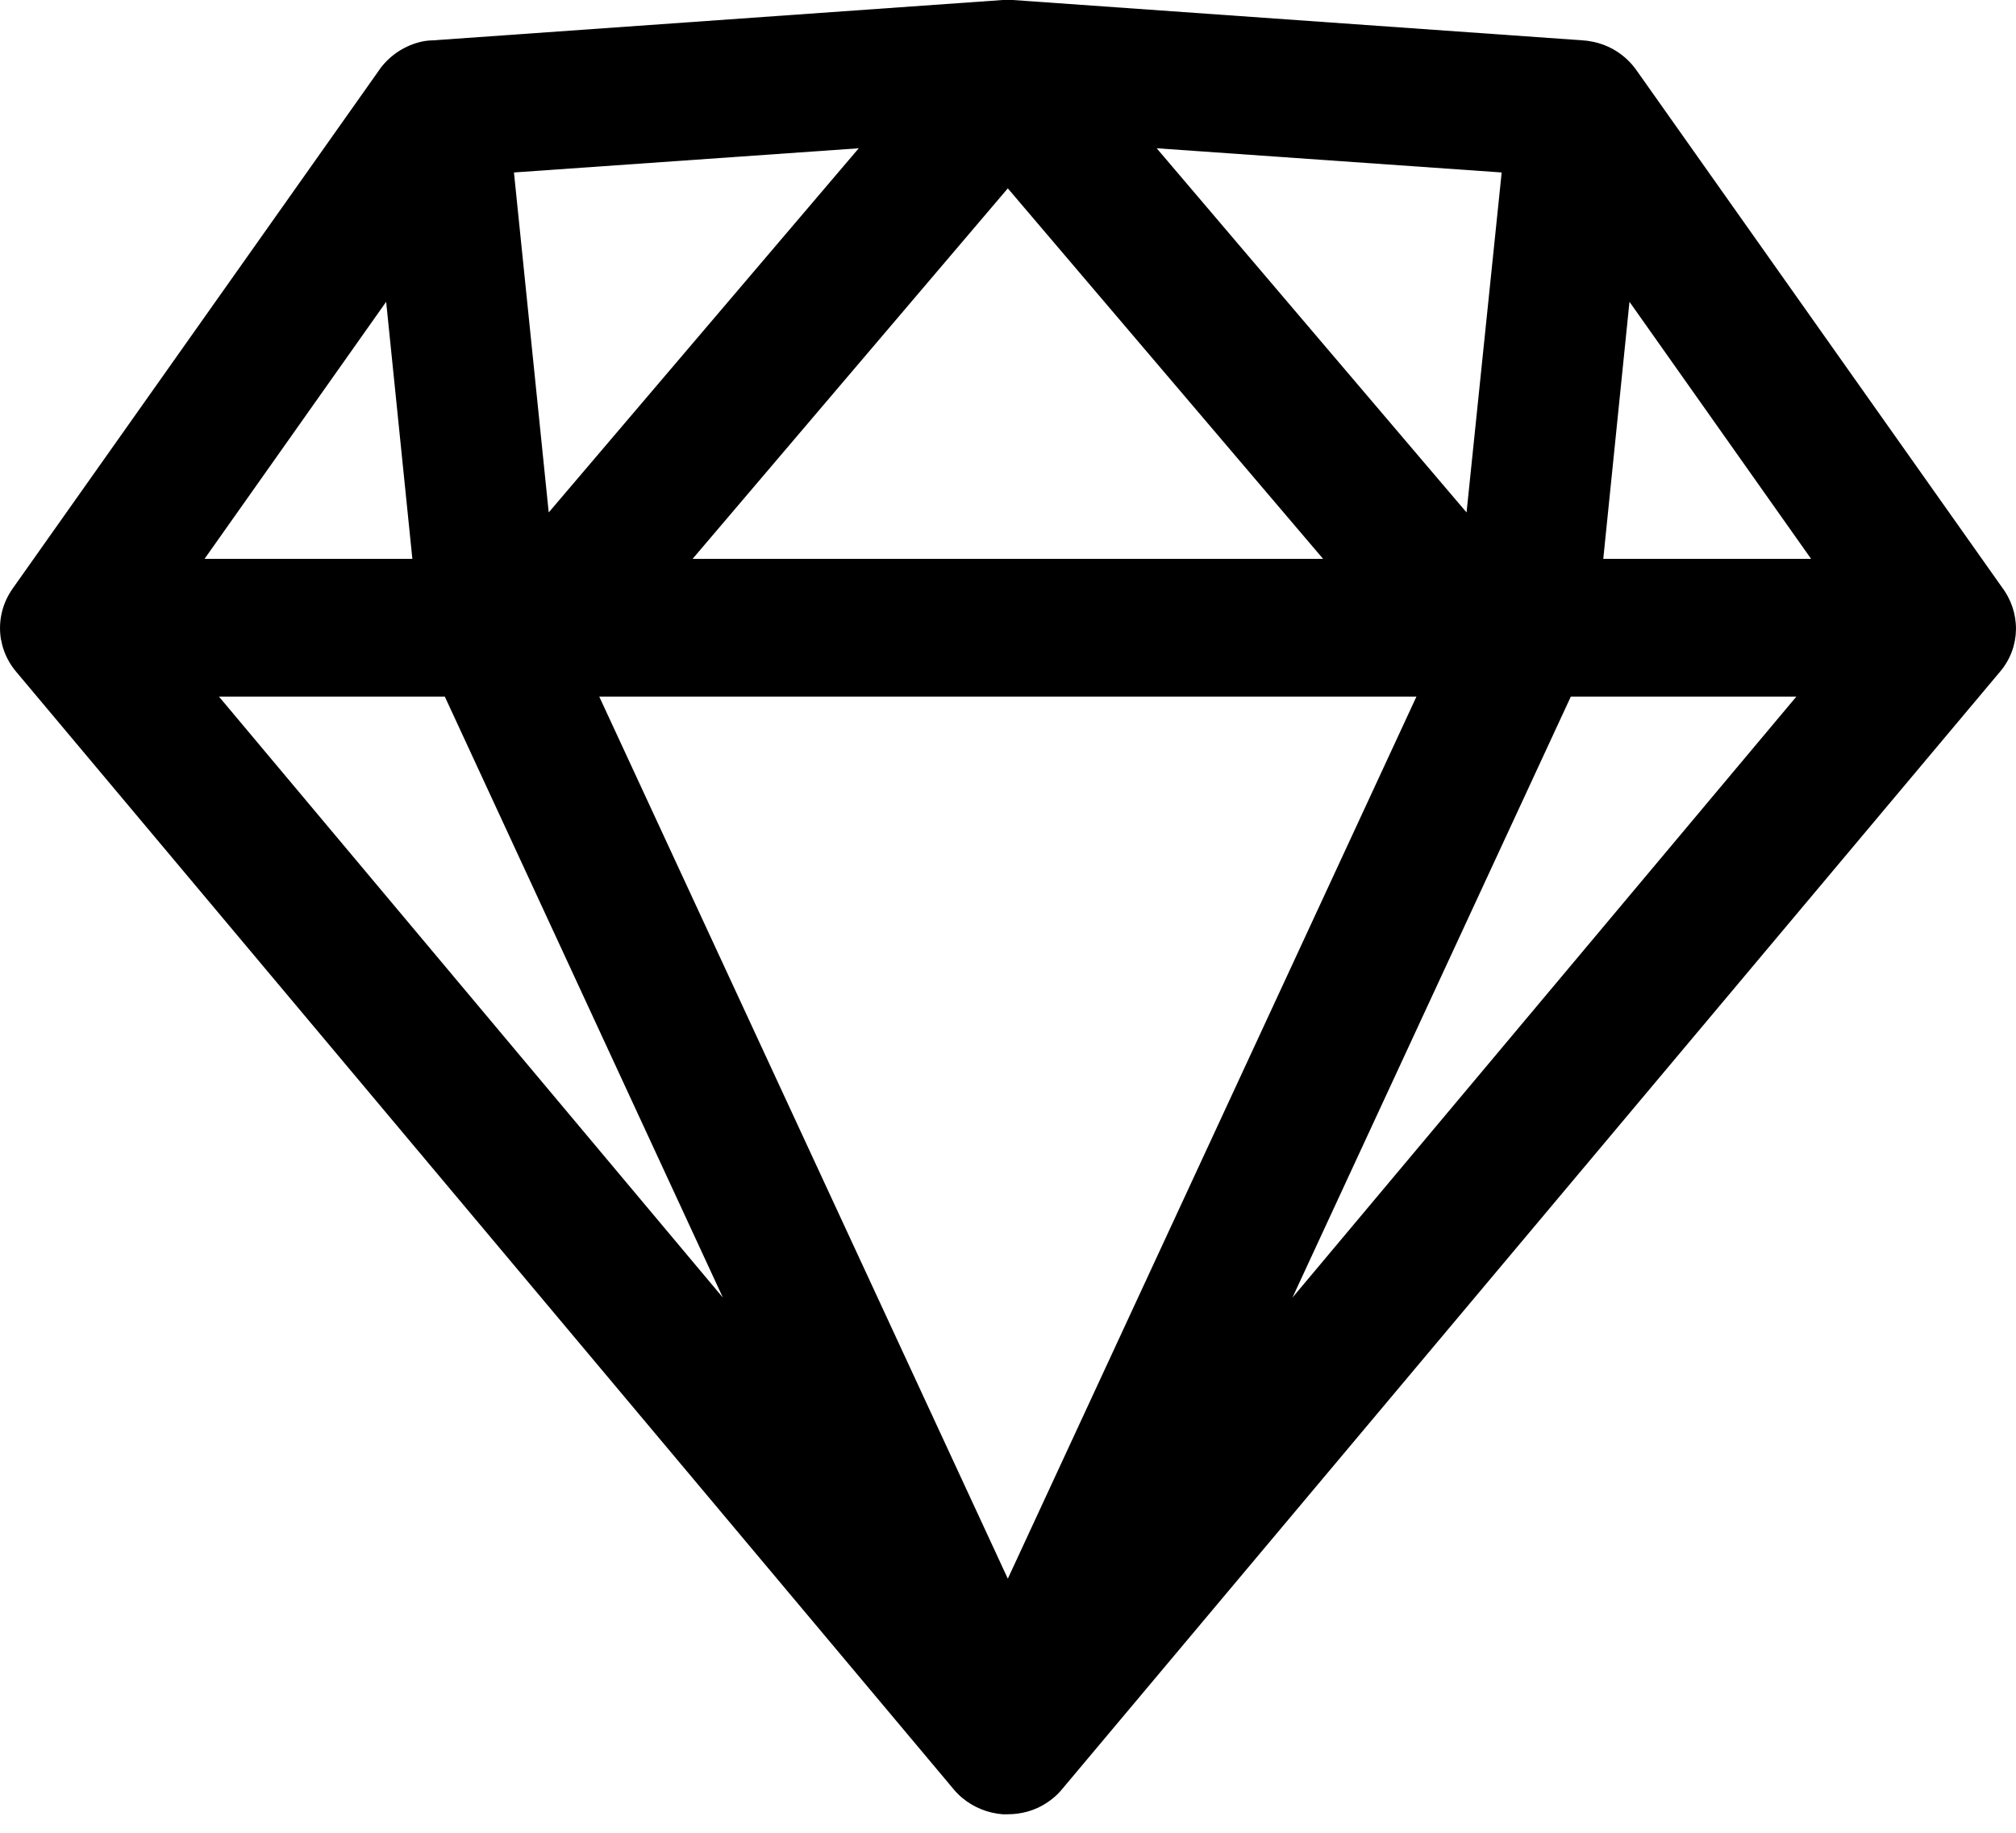 <svg width="33" height="30" viewBox="0 0 33 30" fill="none" xmlns="http://www.w3.org/2000/svg">
<path d="M16.497 29.697H16.413C16.167 29.678 15.934 29.583 15.745 29.424C15.693 29.38 15.646 29.332 15.603 29.279L0.276 11.009C0.157 10.873 0.072 10.709 0.03 10.532C0.03 10.511 0.021 10.489 0.016 10.468C-0.031 10.192 0.028 9.908 0.181 9.673L0.212 9.627L6.201 1.155C6.222 1.122 6.244 1.092 6.268 1.066C6.444 0.858 6.687 0.718 6.955 0.671C7.001 0.664 7.047 0.661 7.093 0.66L16.415 0H16.497H16.578L25.901 0.66C25.953 0.663 26.004 0.669 26.055 0.68C26.349 0.734 26.61 0.901 26.784 1.145L32.784 9.632C32.797 9.648 32.808 9.665 32.819 9.683C32.956 9.893 33.018 10.144 32.995 10.394C32.988 10.458 32.976 10.521 32.959 10.584C32.914 10.742 32.834 10.888 32.725 11.011L17.393 29.277C17.367 29.309 17.34 29.34 17.311 29.368C17.214 29.462 17.103 29.538 16.981 29.594C16.881 29.64 16.774 29.67 16.666 29.685C16.61 29.693 16.553 29.697 16.497 29.697ZM9.809 11.402L16.497 25.841L23.186 11.402H9.809ZM25.713 11.402L21.156 21.24L29.405 11.402H25.713ZM3.584 11.402L11.833 21.24L7.281 11.402H3.584ZM26.673 4.94L26.244 9.148H29.646L26.673 4.94ZM16.497 3.083L11.337 9.148H21.658L16.497 3.083ZM6.321 4.94L3.348 9.148H6.75L6.321 4.94ZM18.934 2.427L24.006 8.388L24.581 2.823L18.934 2.427ZM14.057 2.427L8.413 2.823L8.982 8.388L14.057 2.427Z" fill="black"/>
</svg>
